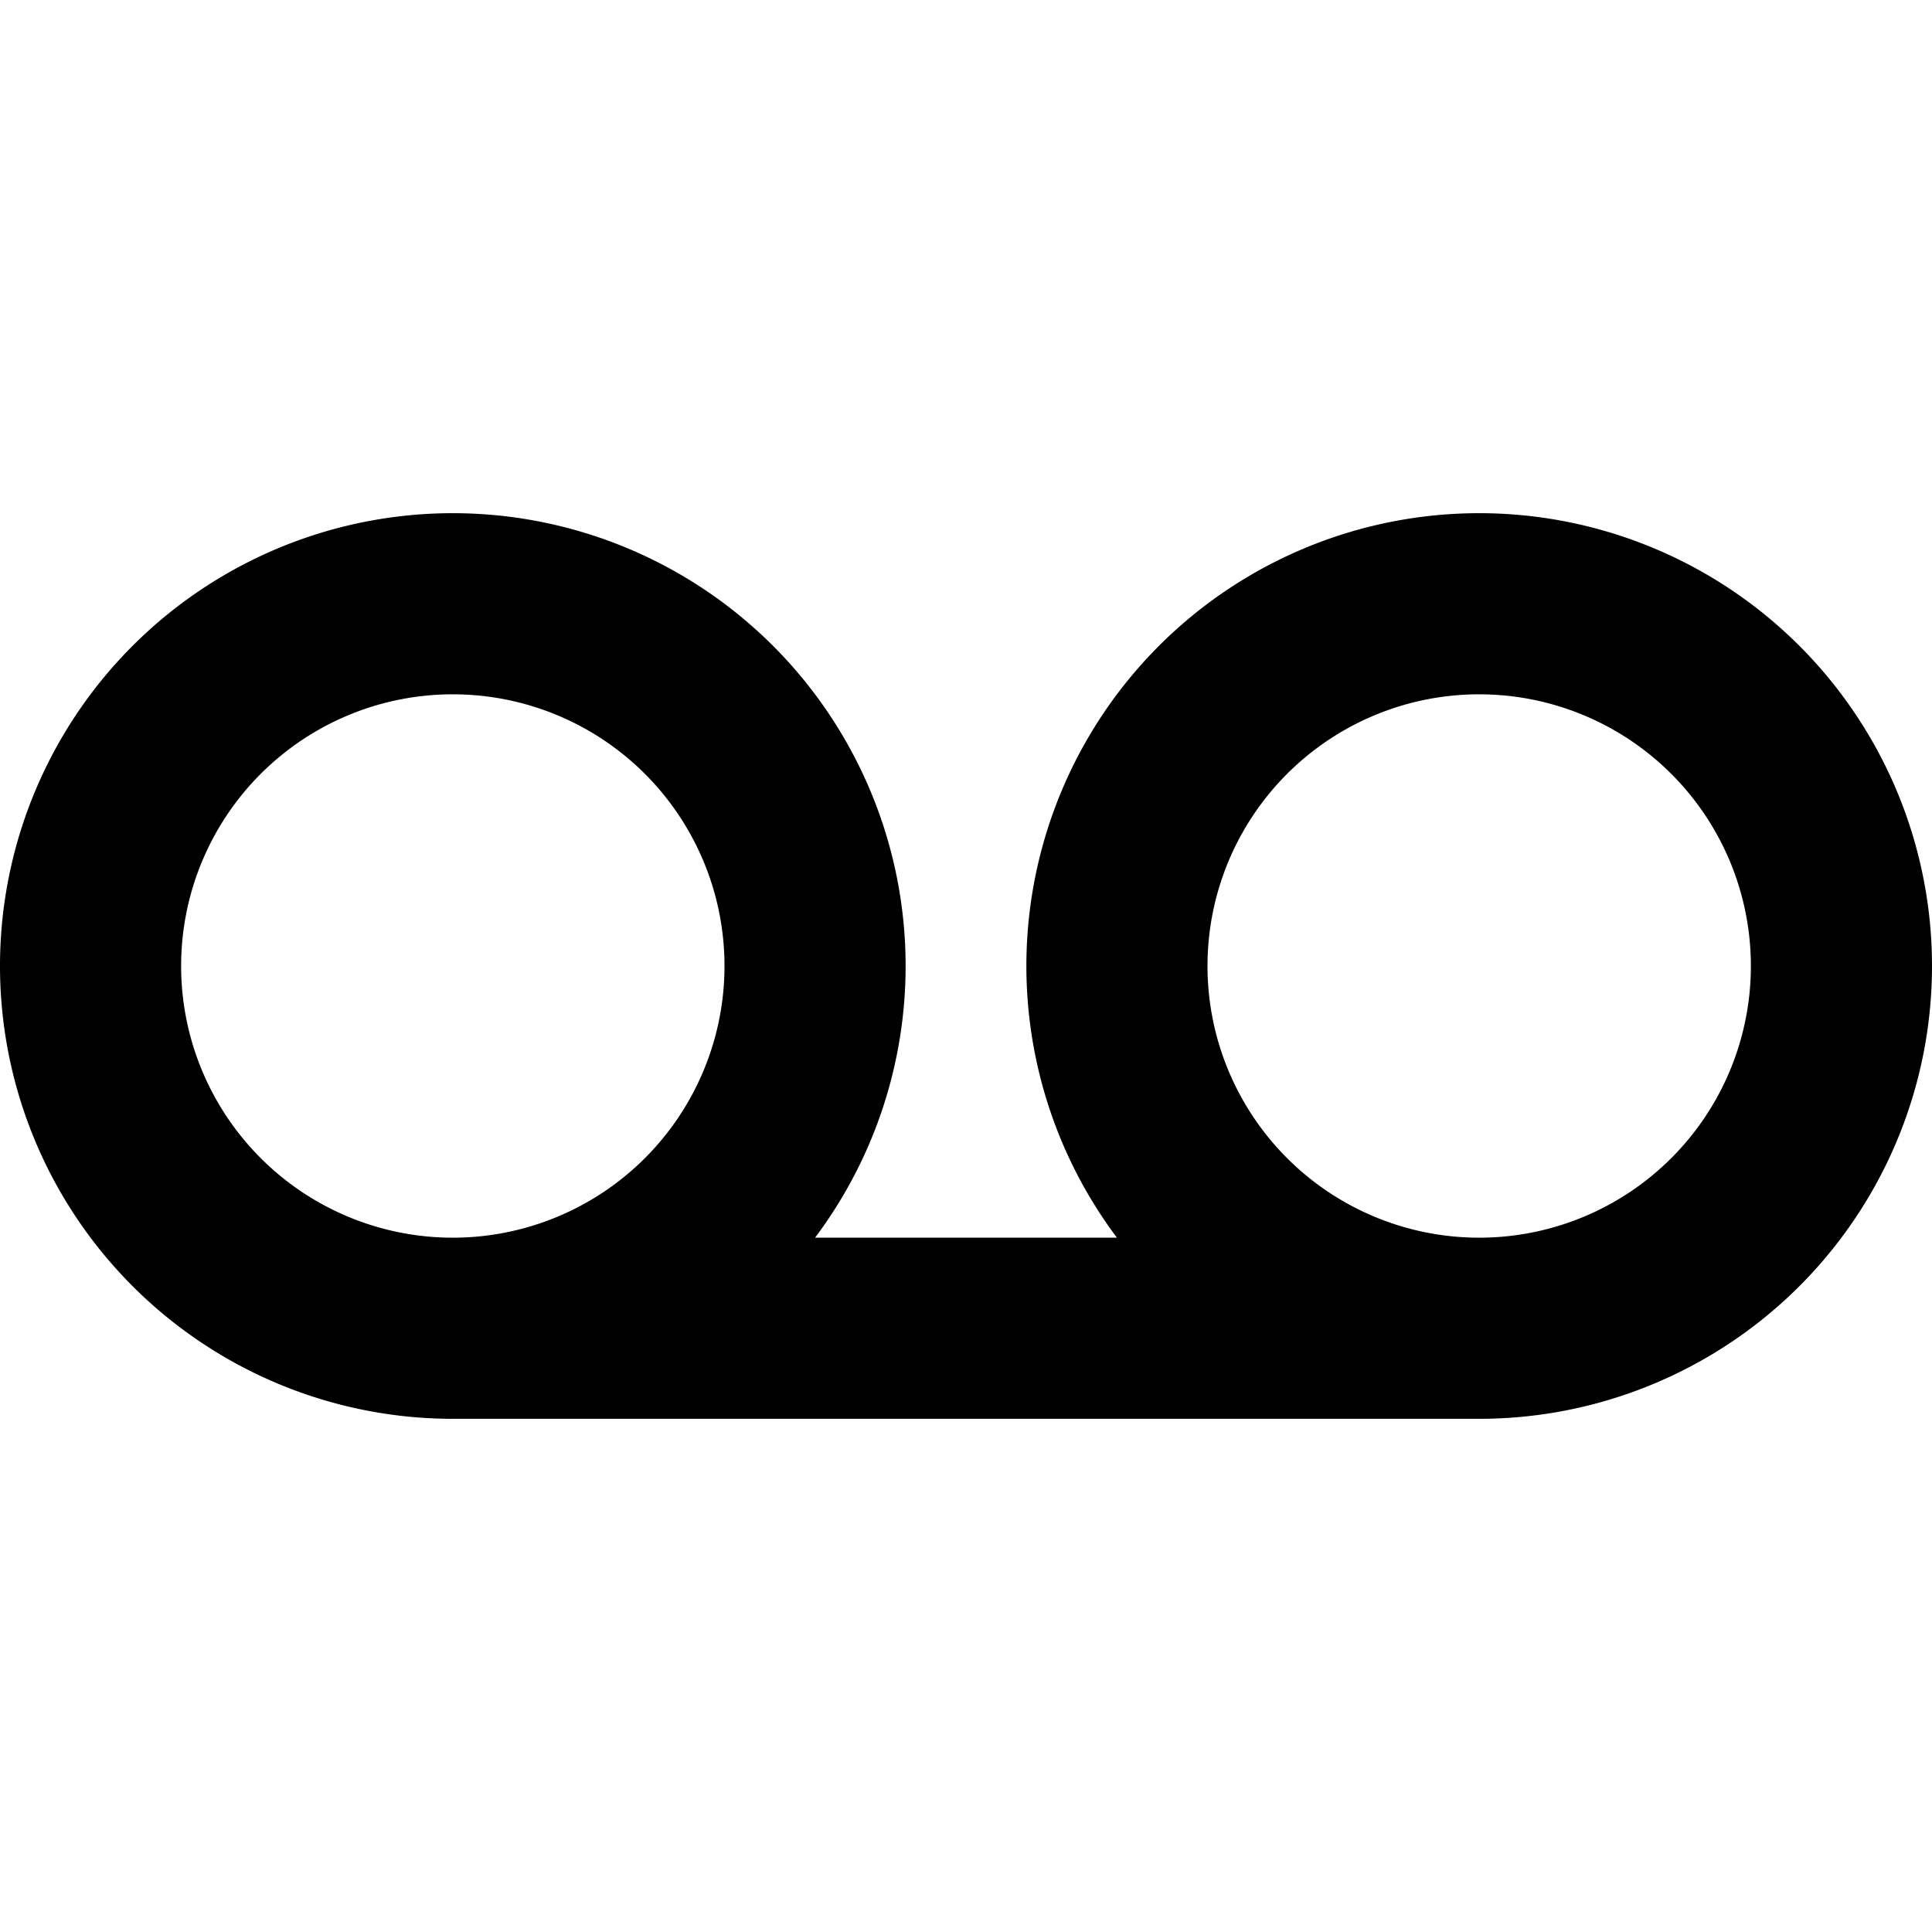 <svg xmlns="http://www.w3.org/2000/svg" width="16" height="16" fill="currentColor" class="vi" viewBox="0 0 16 16"><path d="M6.75 10.25a3.75 3.75 0 1 0-3 1.5h8.5a3.75 3.75 0 1 0-3-1.5h-2.5Zm-3 0a2.25 2.25 0 1 1 0-4.5 2.25 2.25 0 0 1 0 4.5Zm8.5 0a2.25 2.25 0 1 1 0-4.5 2.25 2.25 0 0 1 0 4.5Z"/></svg>